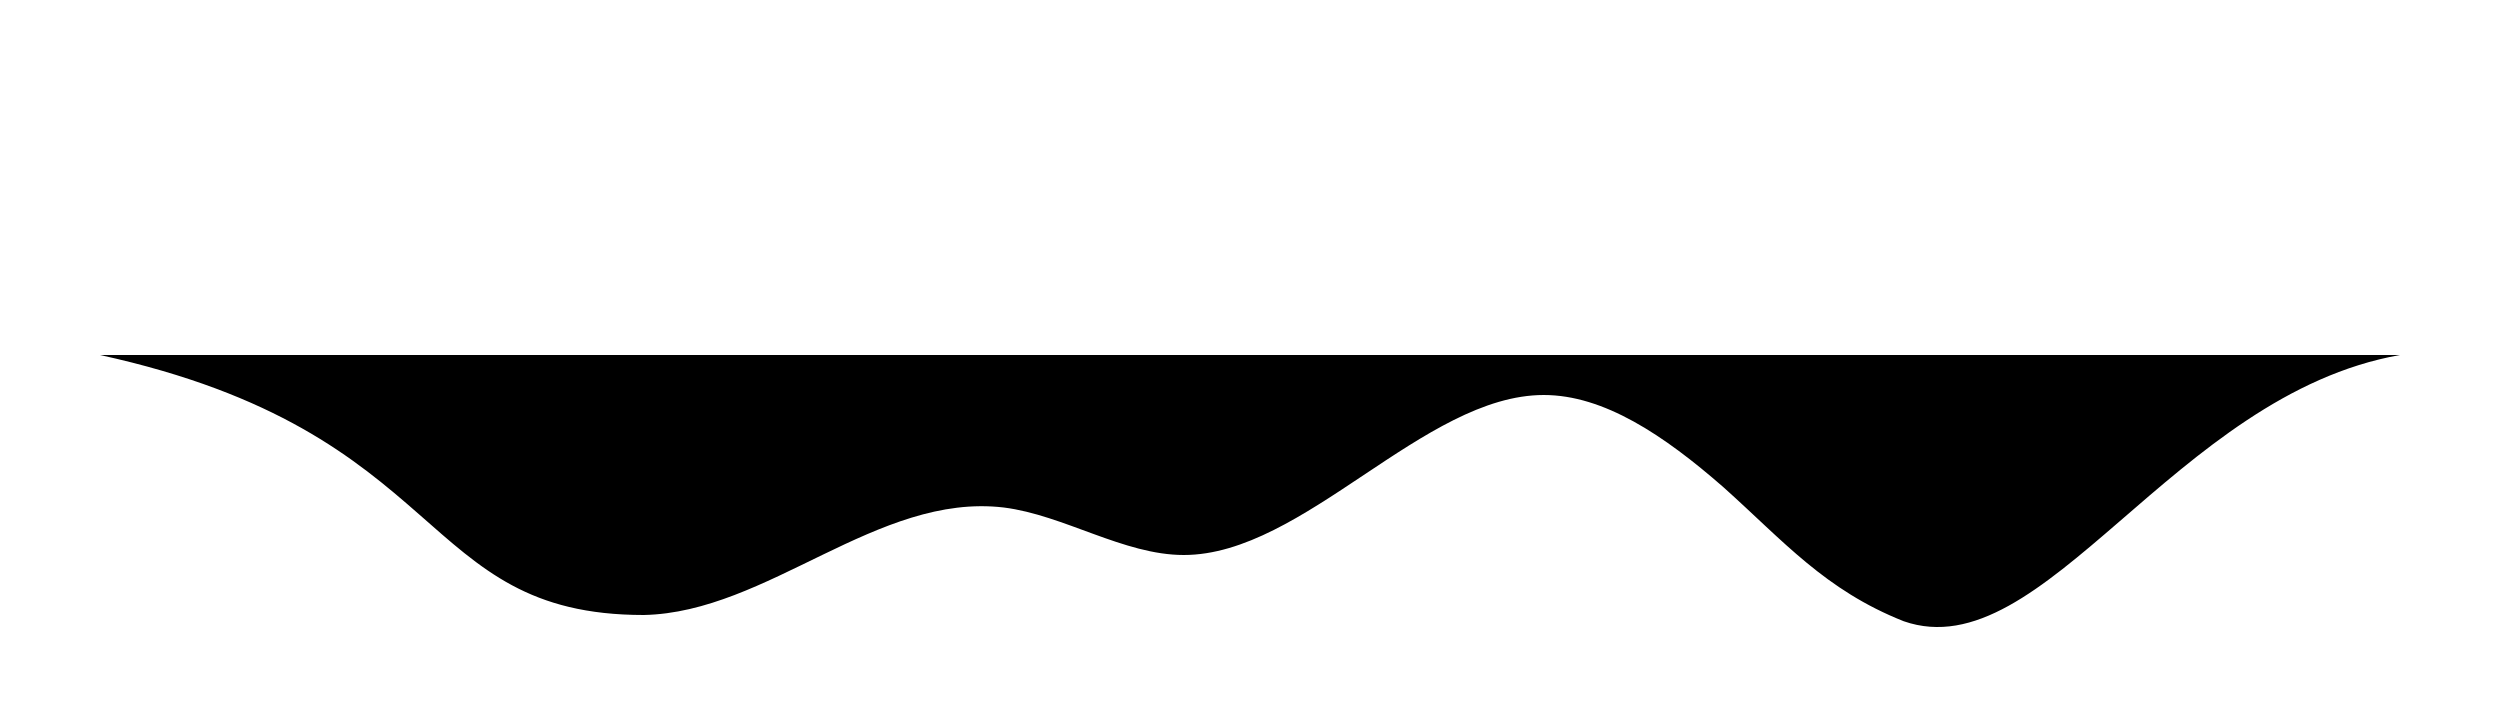 <svg
  xmlns="http://www.w3.org/2000/svg"
  viewBox="0 0 2000 568"
>
  <path
    d="
      M80,284
      C363,346 332,492 515,492
      C614,490 702,394 803,406
      C851,412 899,444 947,444
      C995,444 1043,412 1091,380
      C1139,348 1187,316 1235,316
      C1283,316 1331,348 1379,390
      C1427,433 1460,472 1523,497
      C1635,536 1739,316 1920,284
      H80
      Z
    " />
</svg>
